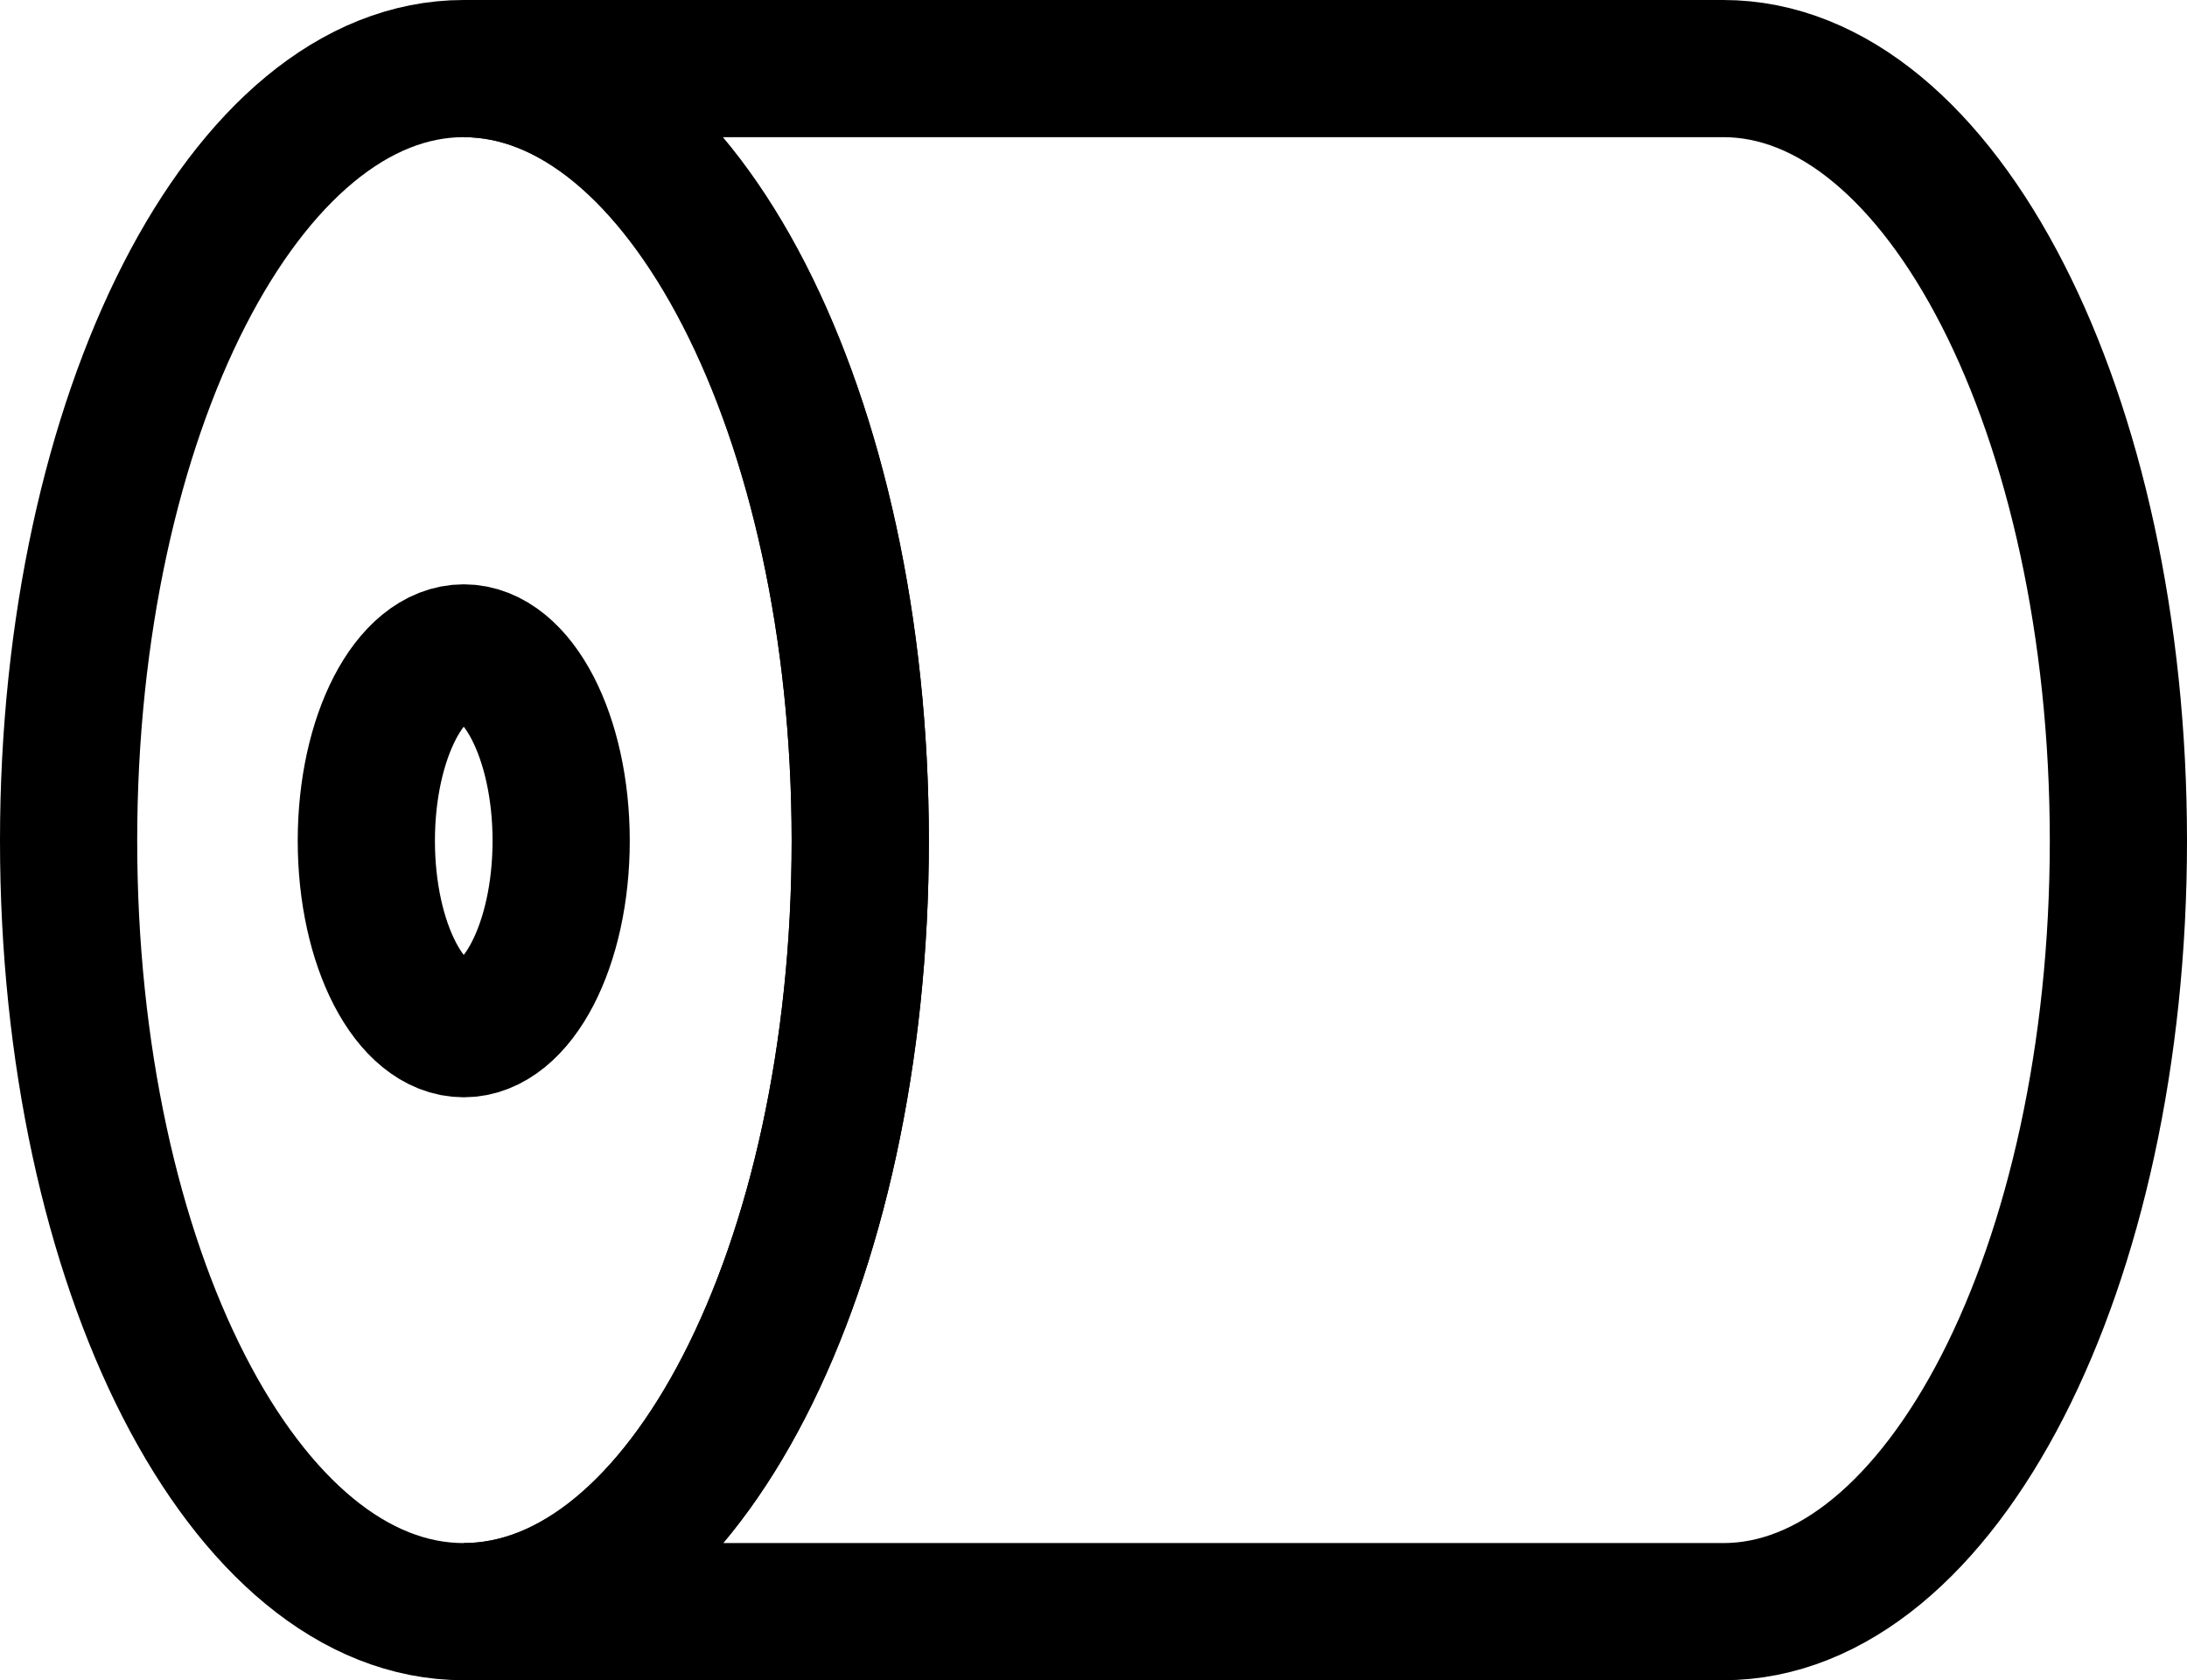 <?xml version="1.0" encoding="UTF-8"?>
<svg id="Layer_1" data-name="Layer 1" xmlns="http://www.w3.org/2000/svg" viewBox="0 0 15.94 12.25">
  <defs>
    <style>
      .cls-1 {
        stroke-dasharray: 0 3;
      }

      .cls-1, .cls-2 {
        fill: none;
        stroke: #000;
        stroke-miterlimit: 10;
      }
    </style>
  </defs>
  <path class="cls-2" d="m6.27,6.13c0,3.11-1.29,5.62-2.89,5.62S.5,9.24.5,6.13,1.79.5,3.38.5s2.89,2.52,2.89,5.63Z"/>
  <ellipse class="cls-2" cx="3.38" cy="6.13" rx=".71" ry="1.37"/>
  <path class="cls-2" d="m15.44,6.13c0,3.11-1.29,5.62-2.88,5.62H3.38c1.6,0,2.89-2.51,2.89-5.62S4.98.5,3.38.5h9.18c1.59,0,2.88,2.52,2.88,5.63Z"/>
  <line class="cls-1" x1="8.53" y1="6.13" x2="6.27" y2="6.13"/>
  <line class="cls-1" x1="11.94" y1="6.13" x2="9.68" y2="6.13"/>
  <line class="cls-1" x1="15.36" y1="6.13" x2="13.1" y2="6.13"/>
</svg>